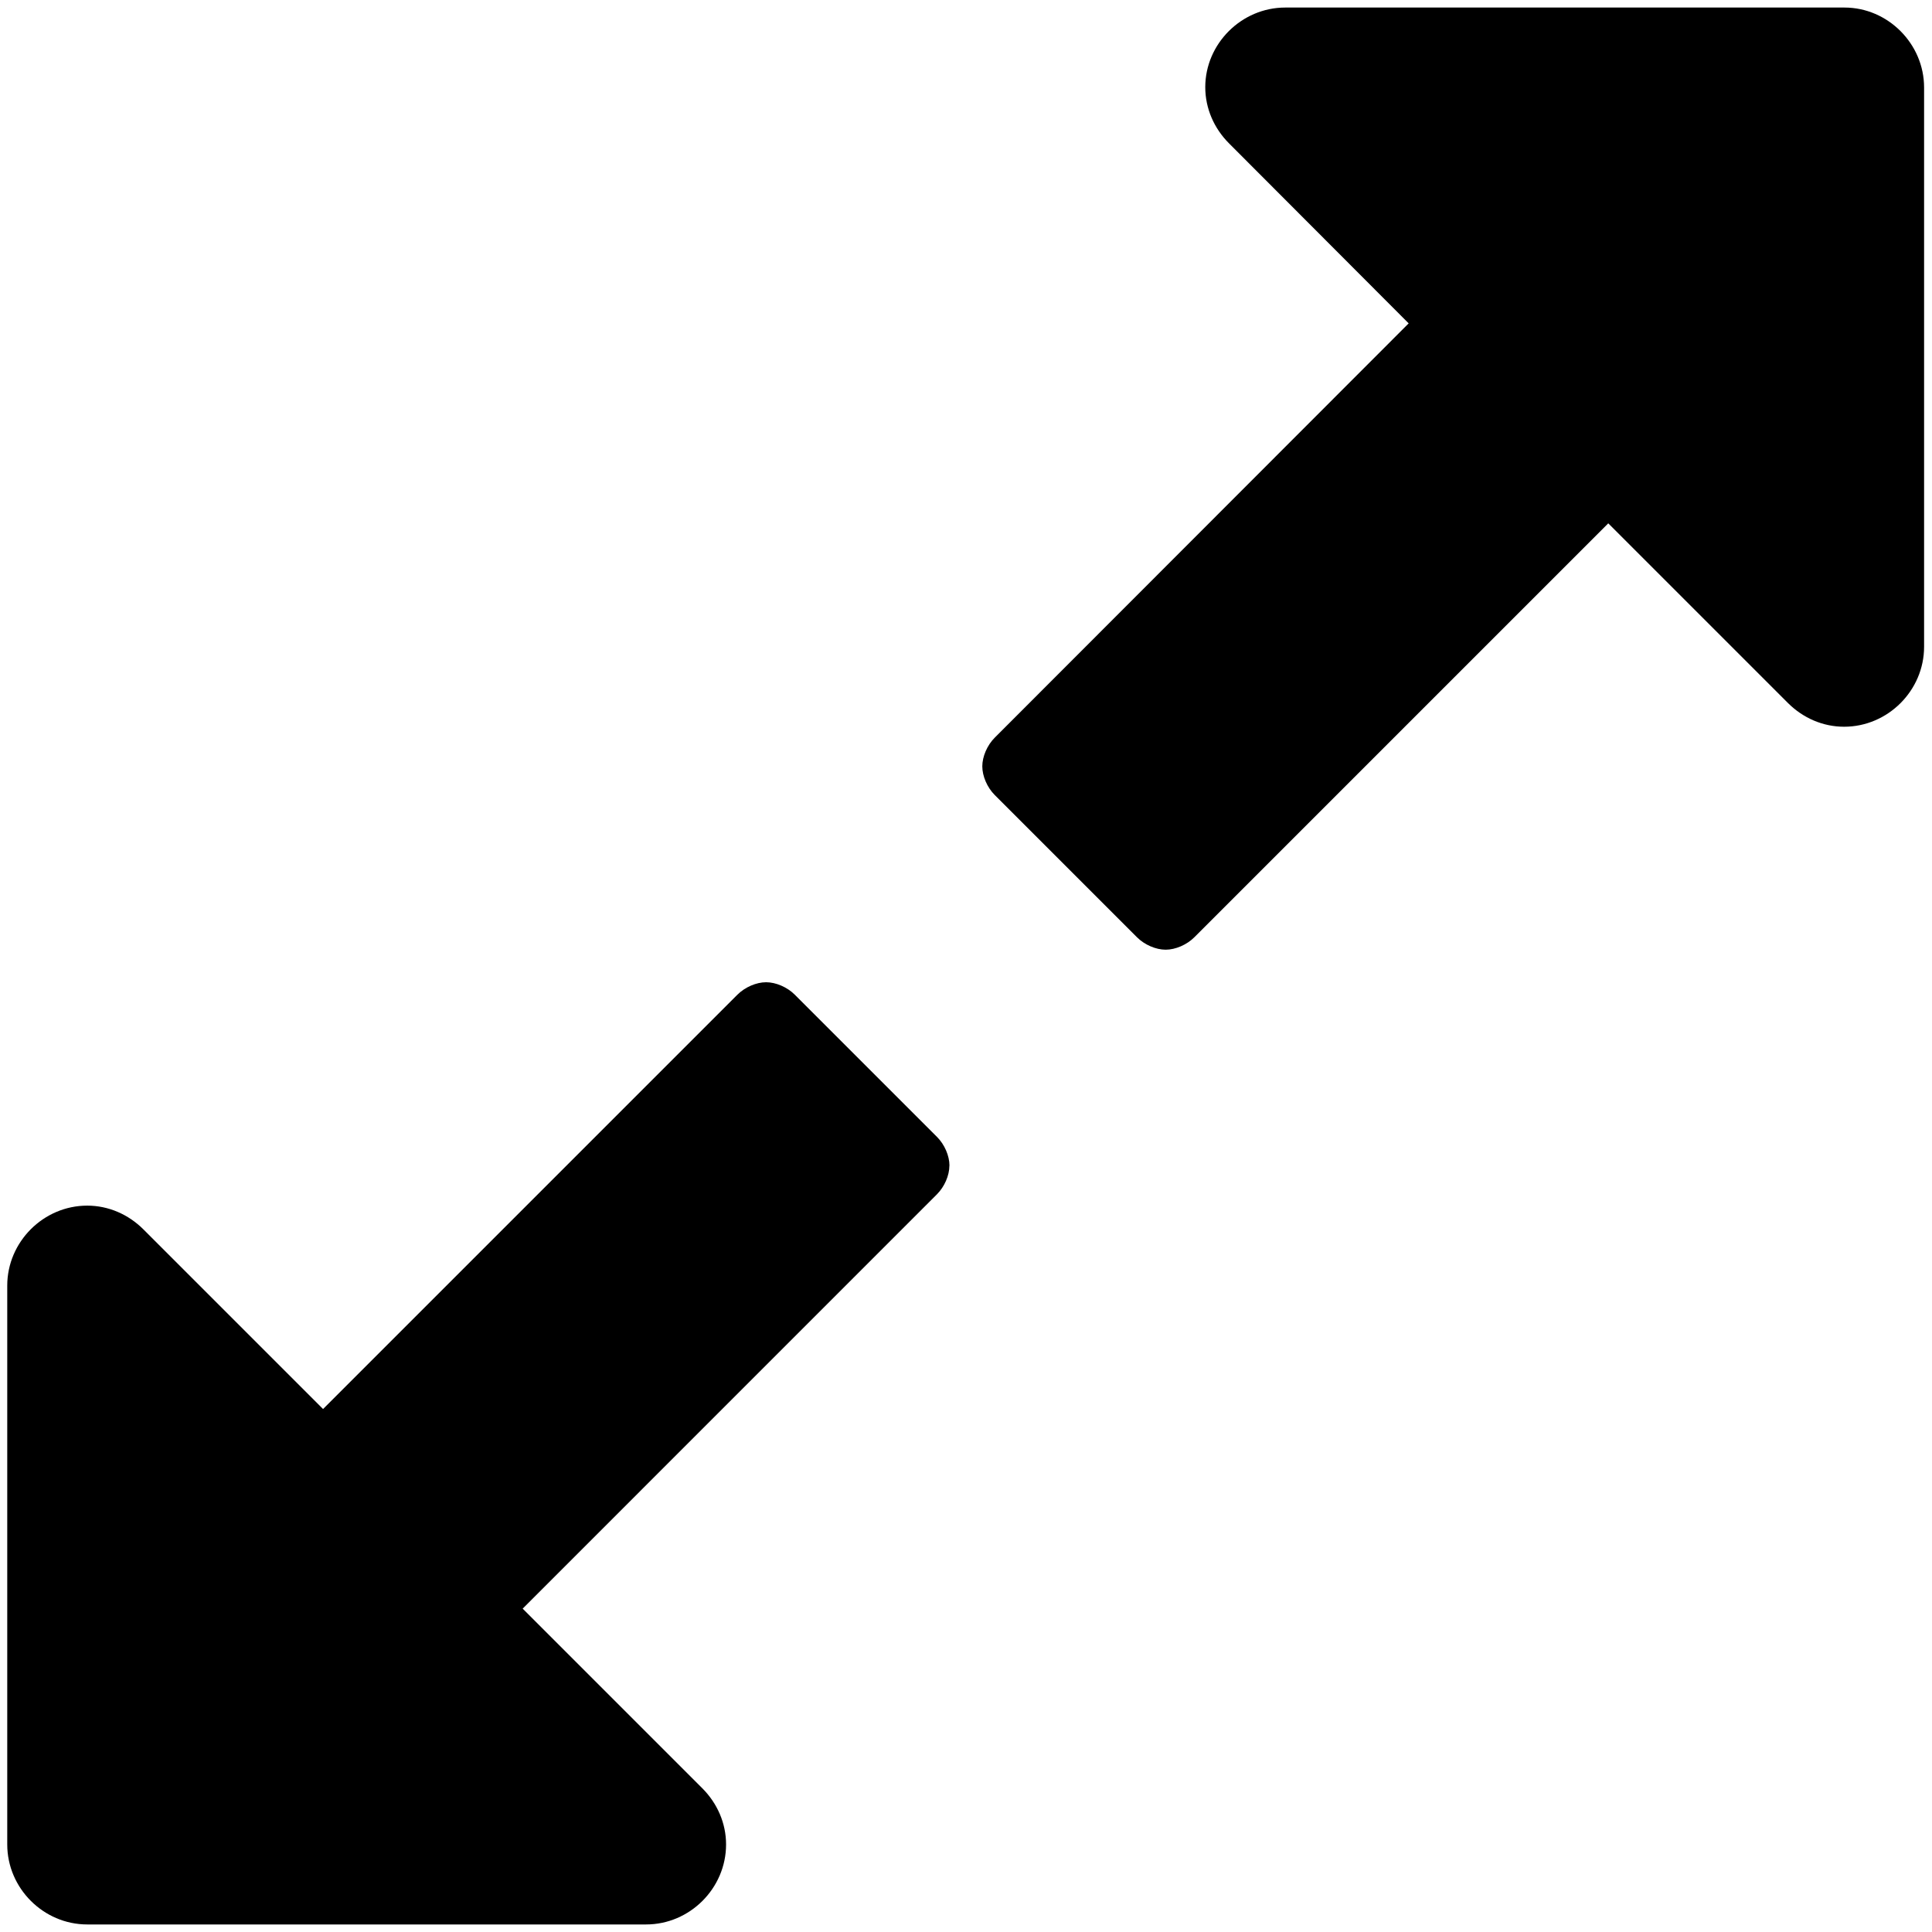 <!-- Generated by IcoMoon.io -->
<svg version="1.1" xmlns="http://www.w3.org/2000/svg" width="32" height="32" viewBox="0 0 32 32">
<title>expand</title>
<path d="M15.725 19.306c0 0.163-0.081 0.35-0.206 0.475l-6.862 6.863 2.975 2.975c0.25 0.25 0.394 0.581 0.394 0.931 0 0.725-0.6 1.325-1.325 1.325h-9.256c-0.725 0-1.325-0.6-1.325-1.325v-9.256c0-0.725 0.6-1.325 1.325-1.325 0.35 0 0.681 0.144 0.931 0.394l2.975 2.975 6.863-6.863c0.125-0.125 0.313-0.206 0.475-0.206s0.35 0.081 0.475 0.206l2.356 2.356c0.125 0.125 0.206 0.313 0.206 0.475v0zM31.869 1.45v9.262c0 0.725-0.6 1.325-1.325 1.325-0.35 0-0.681-0.144-0.931-0.394l-2.975-2.975-6.856 6.856c-0.125 0.125-0.313 0.206-0.475 0.206s-0.35-0.081-0.475-0.206l-2.356-2.356c-0.125-0.125-0.206-0.313-0.206-0.475s0.081-0.35 0.206-0.475l6.856-6.862-2.975-2.981c-0.25-0.25-0.394-0.581-0.394-0.931 0-0.719 0.6-1.319 1.325-1.319h9.262c0.719 0 1.319 0.6 1.319 1.325v0z"></path>
</svg>
